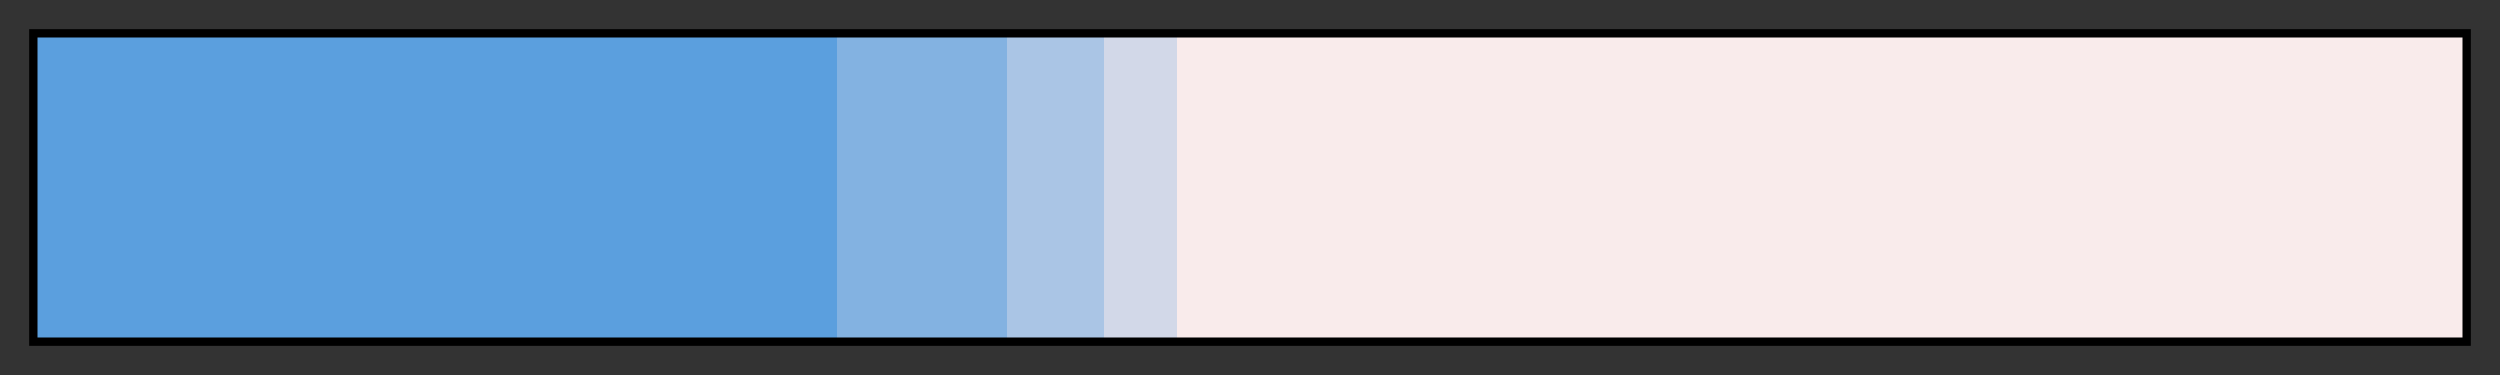 <svg height="45" viewBox="0 0 300 45" width="300" xmlns="http://www.w3.org/2000/svg" xmlns:xlink="http://www.w3.org/1999/xlink"><rect x="0" y="0" width="300" height="45" fill="#333333" stroke="none"/><linearGradient id="a" gradientUnits="objectBoundingBox" spreadMethod="pad" x1="0%" x2="100%" y1="0%" y2="0%"><stop offset="0" stop-color="#5b9fde"/><stop offset=".33" stop-color="#5b9fde"/><stop offset=".33" stop-color="#83b2e1"/><stop offset=".4" stop-color="#83b2e1"/><stop offset=".4" stop-color="#aac5e5"/><stop offset=".44" stop-color="#aac5e5"/><stop offset=".44" stop-color="#d2d8e8"/><stop offset=".47" stop-color="#d2d8e8"/><stop offset=".47" stop-color="#f9ebeb"/><stop offset="1" stop-color="#f9ebeb"/></linearGradient><path d="m4 4h292v37h-292z" fill="url(#a)" stroke="#000"/></svg>